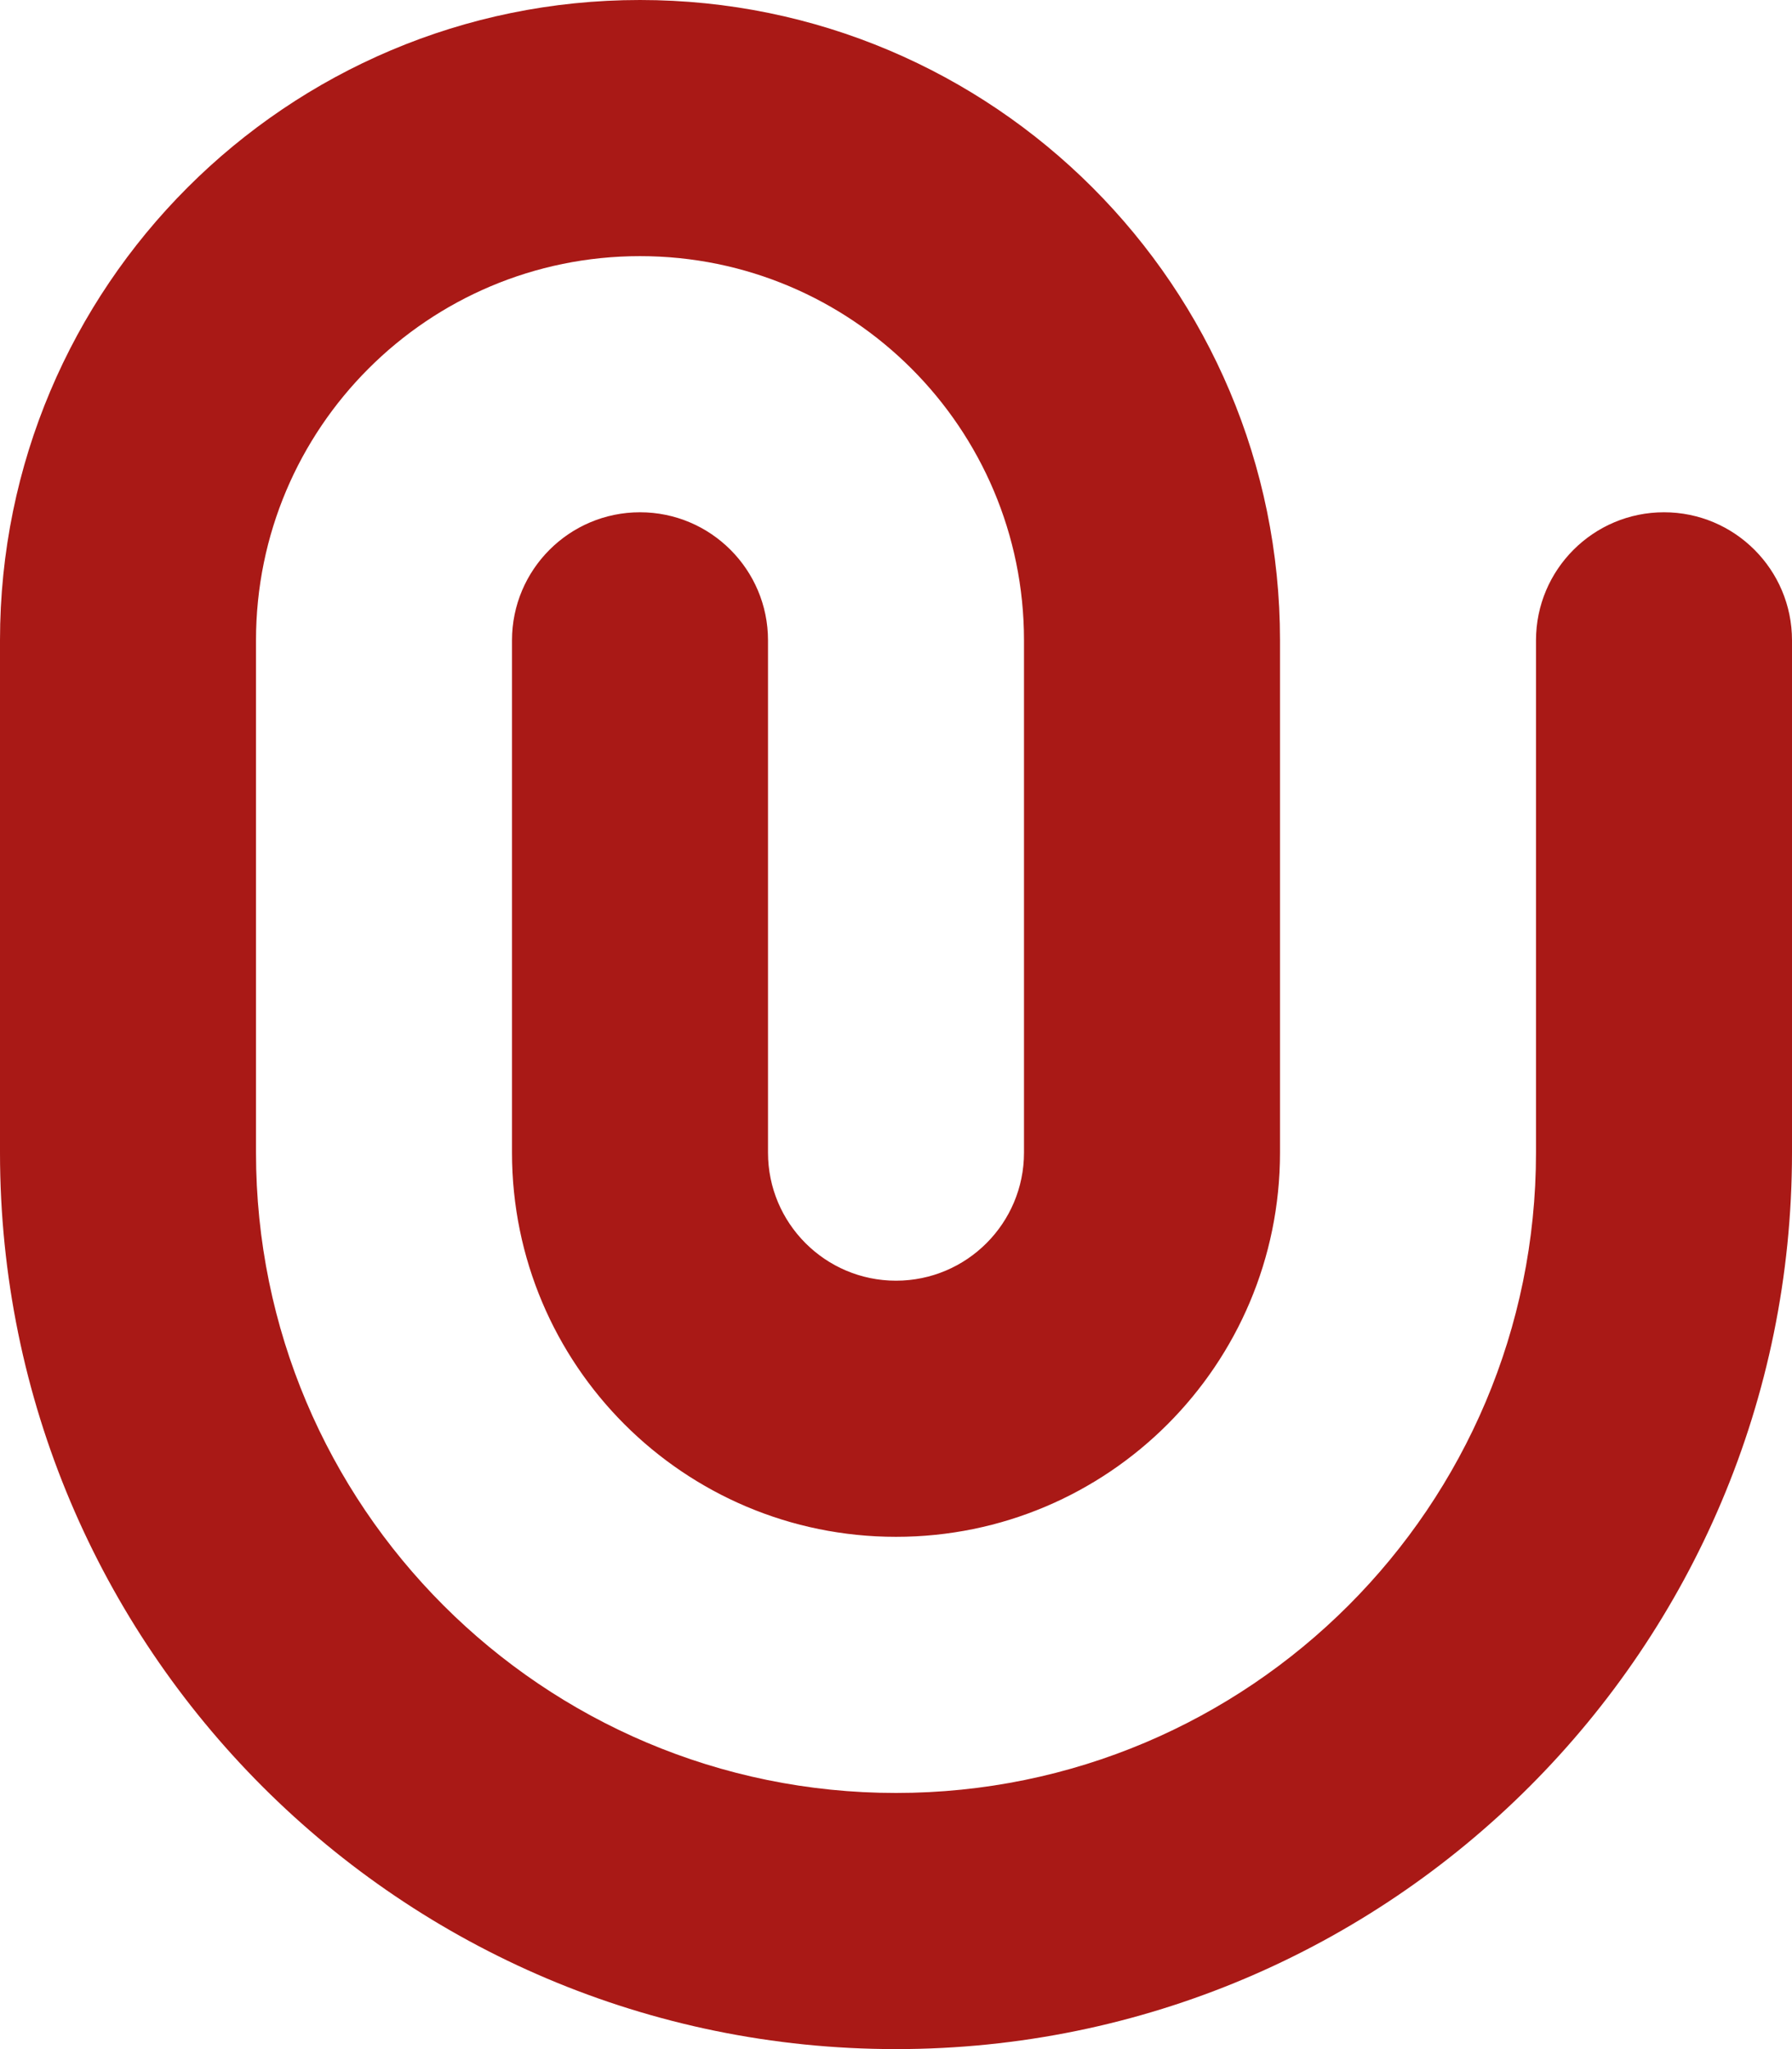 <svg width="14" height="16" viewBox="0 0 14 16" fill="none" xmlns="http://www.w3.org/2000/svg">
<path fill-rule="evenodd" clip-rule="evenodd" d="M5 2C3.343 2 2 3.343 2 5V9C2 11.761 4.239 14 7 14C9.761 14 12 11.761 12 9V5C12 4.448 12.448 4 13 4C13.552 4 14 4.448 14 5V9C14 12.866 10.866 16 7 16C3.134 16 0 12.866 0 9V5C0 2.239 2.239 0 5 0C7.761 0 10 2.239 10 5V9C10 10.657 8.657 12 7 12C5.343 12 4 10.657 4 9V5C4 4.448 4.448 4 5 4C5.552 4 6 4.448 6 5V9C6 9.552 6.448 10 7 10C7.552 10 8 9.552 8 9V5C8 3.343 6.657 2 5 2Z" fill="#A91916"/>
</svg>
